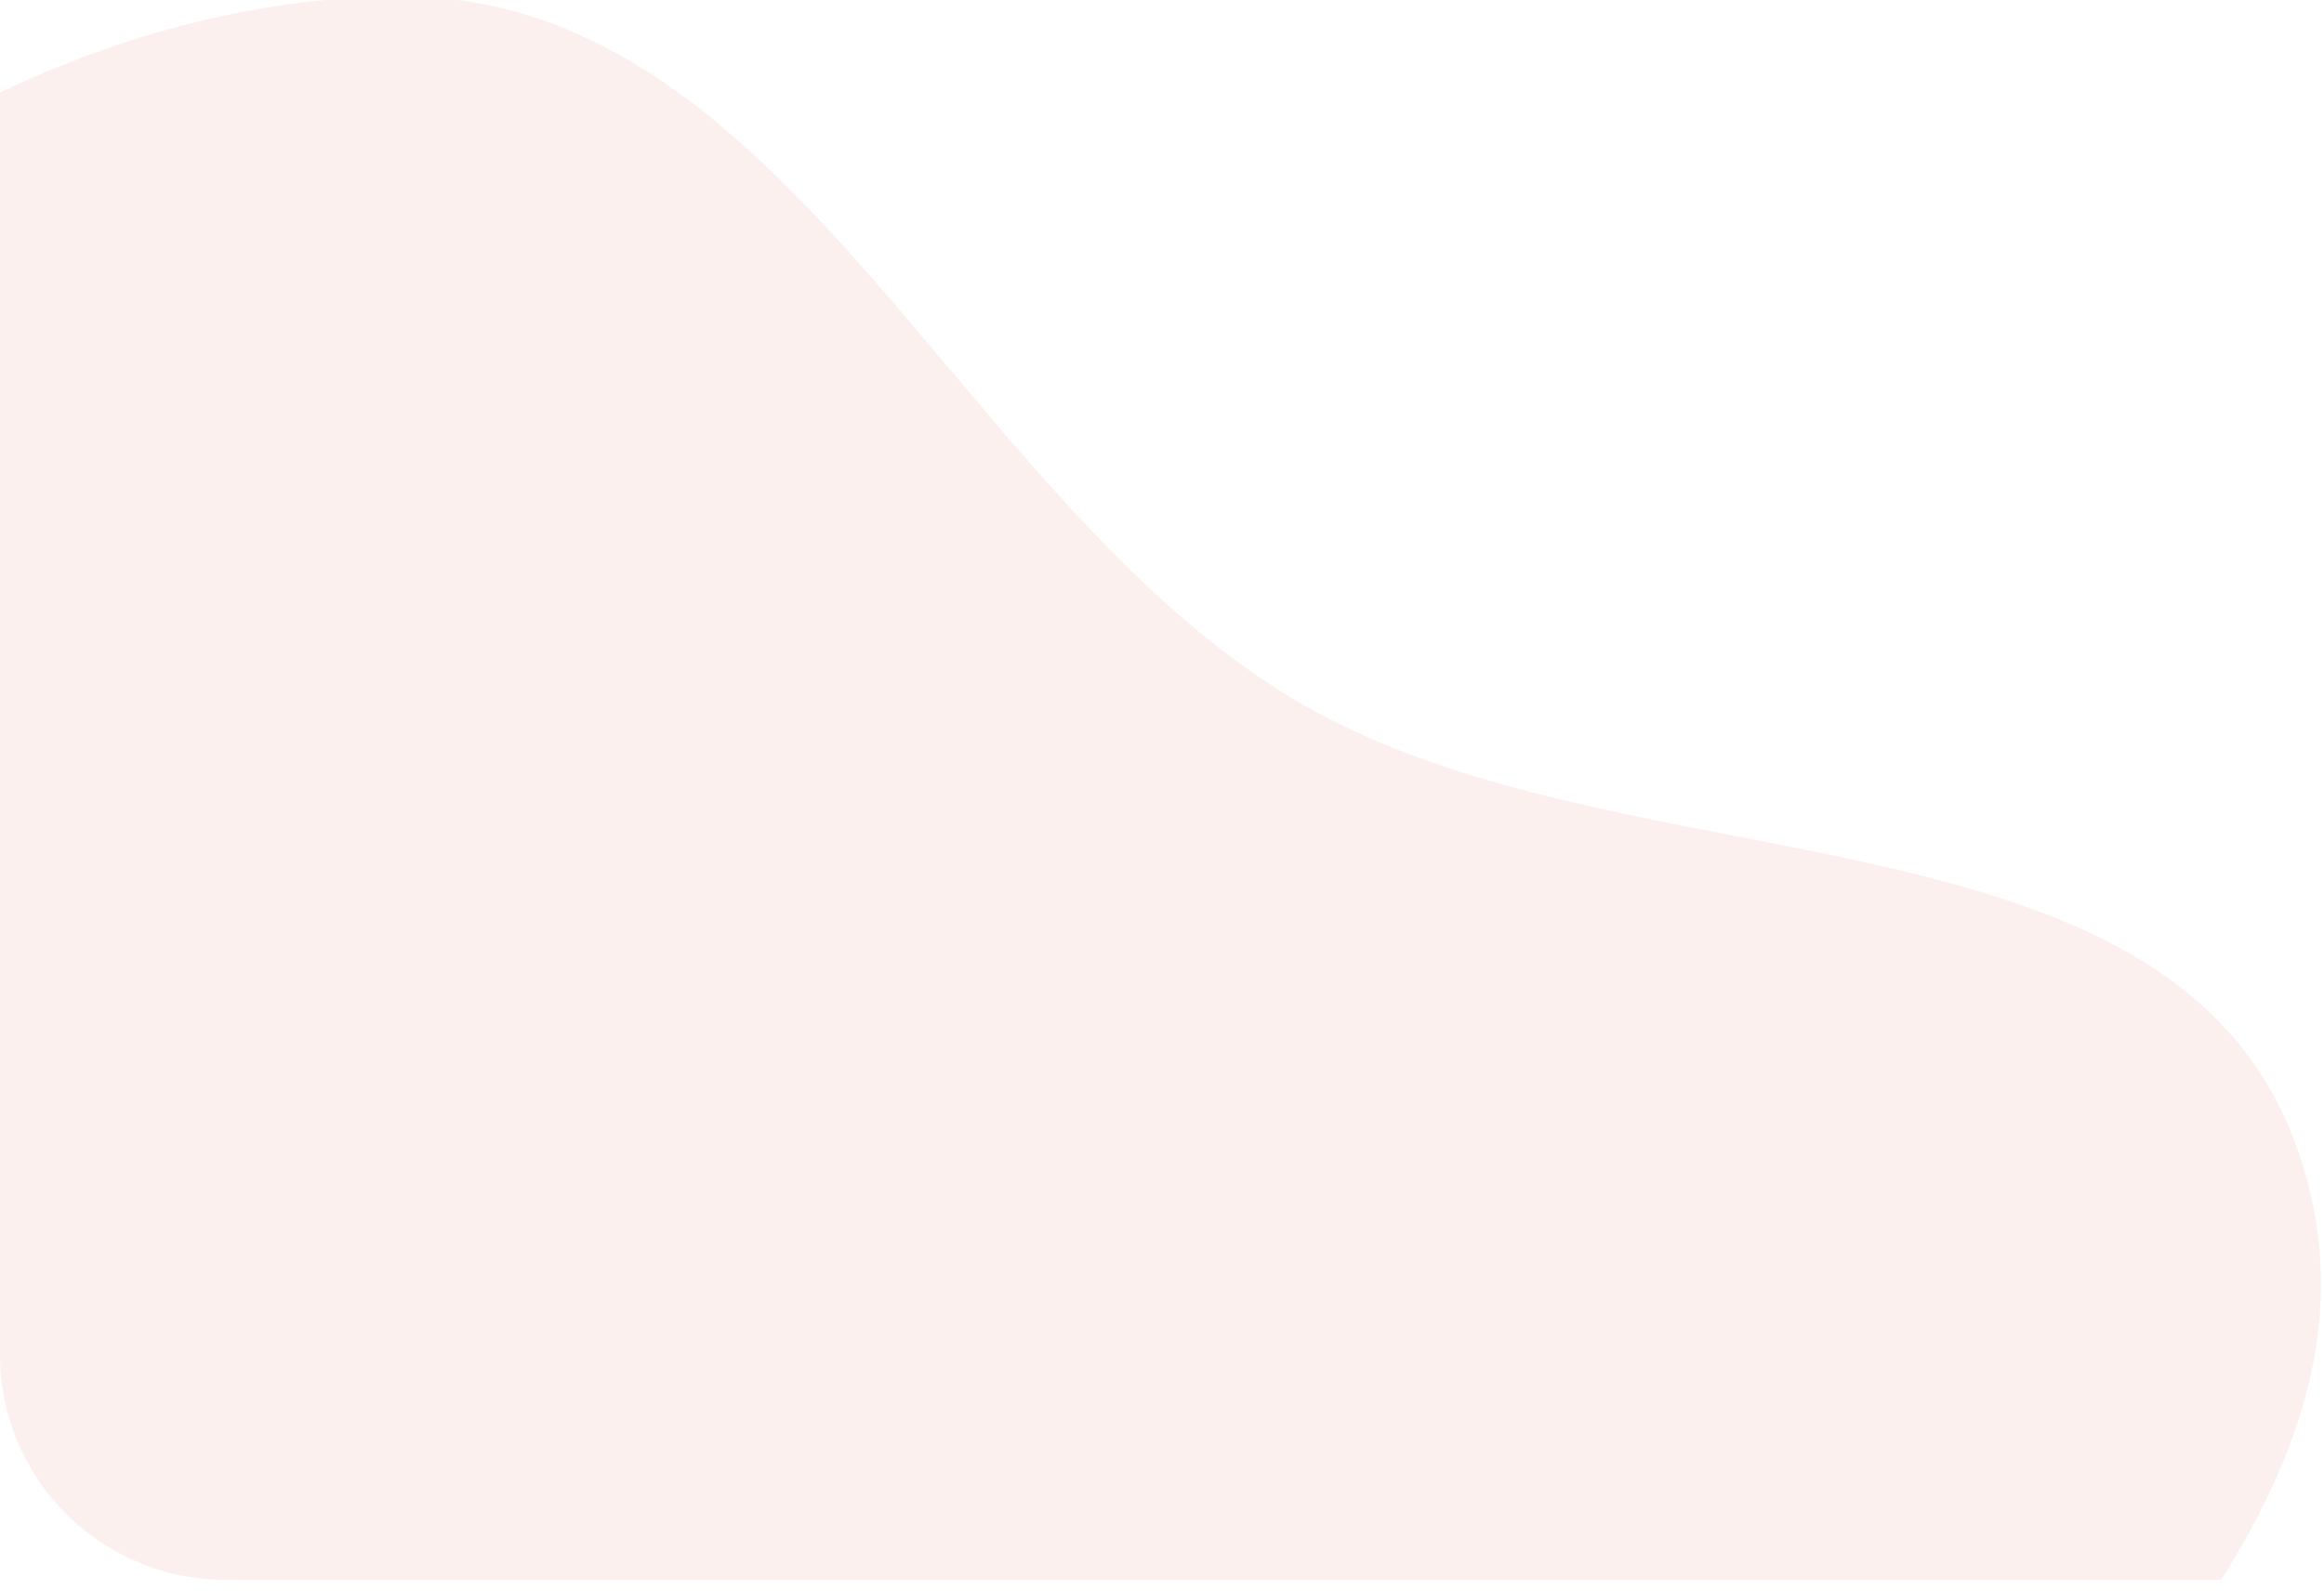 <svg width="330" height="226" viewBox="0 0 330 226" fill="none" xmlns="http://www.w3.org/2000/svg" xmlns:xlink="http://www.w3.org/1999/xlink">
<path d="M315.404,224.388L32,224.388C14.327,224.388 0,210.06 0,192.387L0,13.139C17.526,4.772 36.386,-0.164 55.436,-0.541C89.68,-1.22 111.833,25.094 134.781,52.351C149.51,69.846 164.566,87.729 183.356,99.114C201.364,110.024 224.218,114.454 246.492,118.773C281.72,125.602 315.498,132.151 326.366,163.602C333.804,185.13 327.504,205.13 315.404,224.388Z" fill="#D96846" fill-opacity="0.1"/>
</svg>
